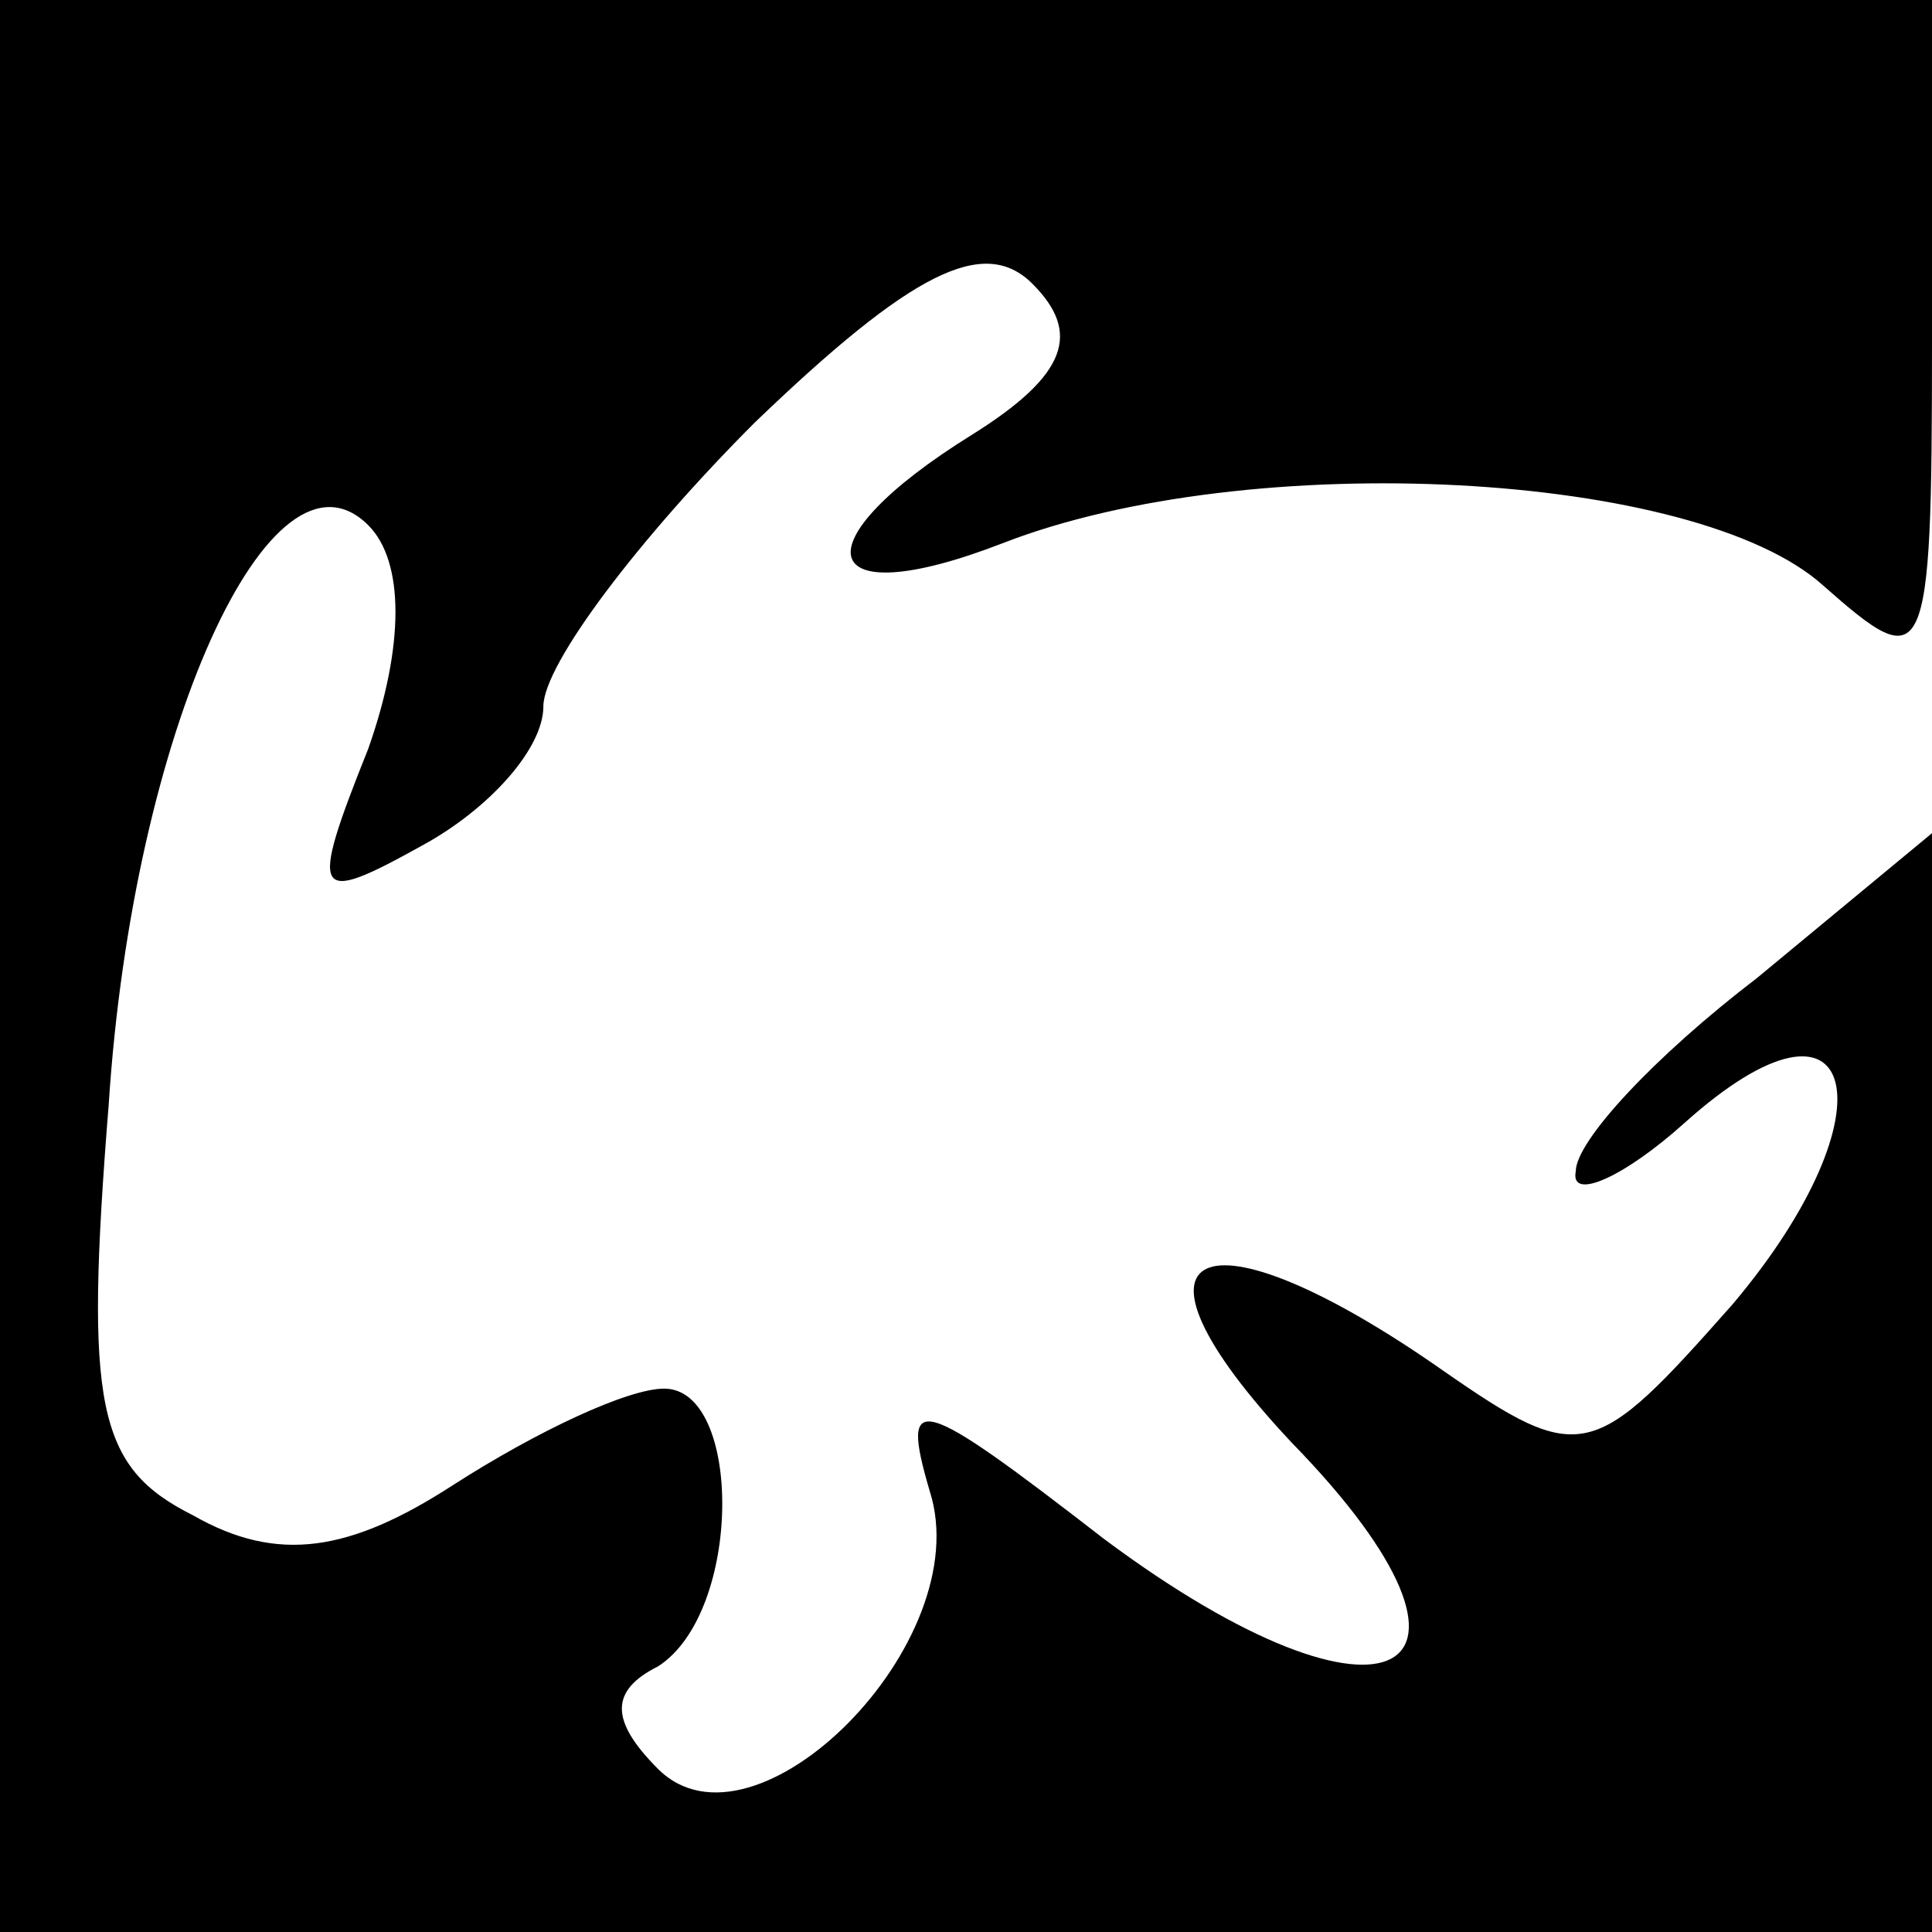 <?xml version="1.0" standalone="no"?>
<!DOCTYPE svg PUBLIC "-//W3C//DTD SVG 20010904//EN"
 "http://www.w3.org/TR/2001/REC-SVG-20010904/DTD/svg10.dtd">
<svg version="1.0" xmlns="http://www.w3.org/2000/svg"
 width="32pt" height="32pt" viewBox="0 0 32 32"
 preserveAspectRatio="xMidYMid meet">
<g transform="translate(0,32) scale(0.1,-0.1)"
fill="#000000" stroke="none">
<path fill="#000000" stroke="none" d="M0 160 l0 -160 160 0 160 0 0 91 0 91
-29 -24 c-17 -13 -30 -27 -30 -32 -1 -5 8 -1 18 8 29 26 35 2 8 -30 -23 -26
-25 -27 -48 -11 -40 28 -56 21 -25 -12 38 -39 16 -51 -31 -16 -31 24 -34 25
-29 8 8 -25 -29 -62 -45 -46 -8 8 -8 13 0 17 14 9 14 46 1 46 -6 0 -21 -7 -35
-16 -17 -11 -29 -13 -43 -5 -16 8 -18 18 -14 68 4 62 27 112 43 96 6 -6 6 -20
0 -37 -10 -25 -9 -26 9 -16 11 6 20 16 20 23 0 7 16 28 35 47 26 25 38 31 46
23 8 -8 6 -15 -10 -25 -29 -18 -26 -30 5 -18 41 16 115 12 136 -7 17 -15 18
-14 18 40 l0 57 -160 0 -160 0 0 -160z"/>
</g>
</svg>
